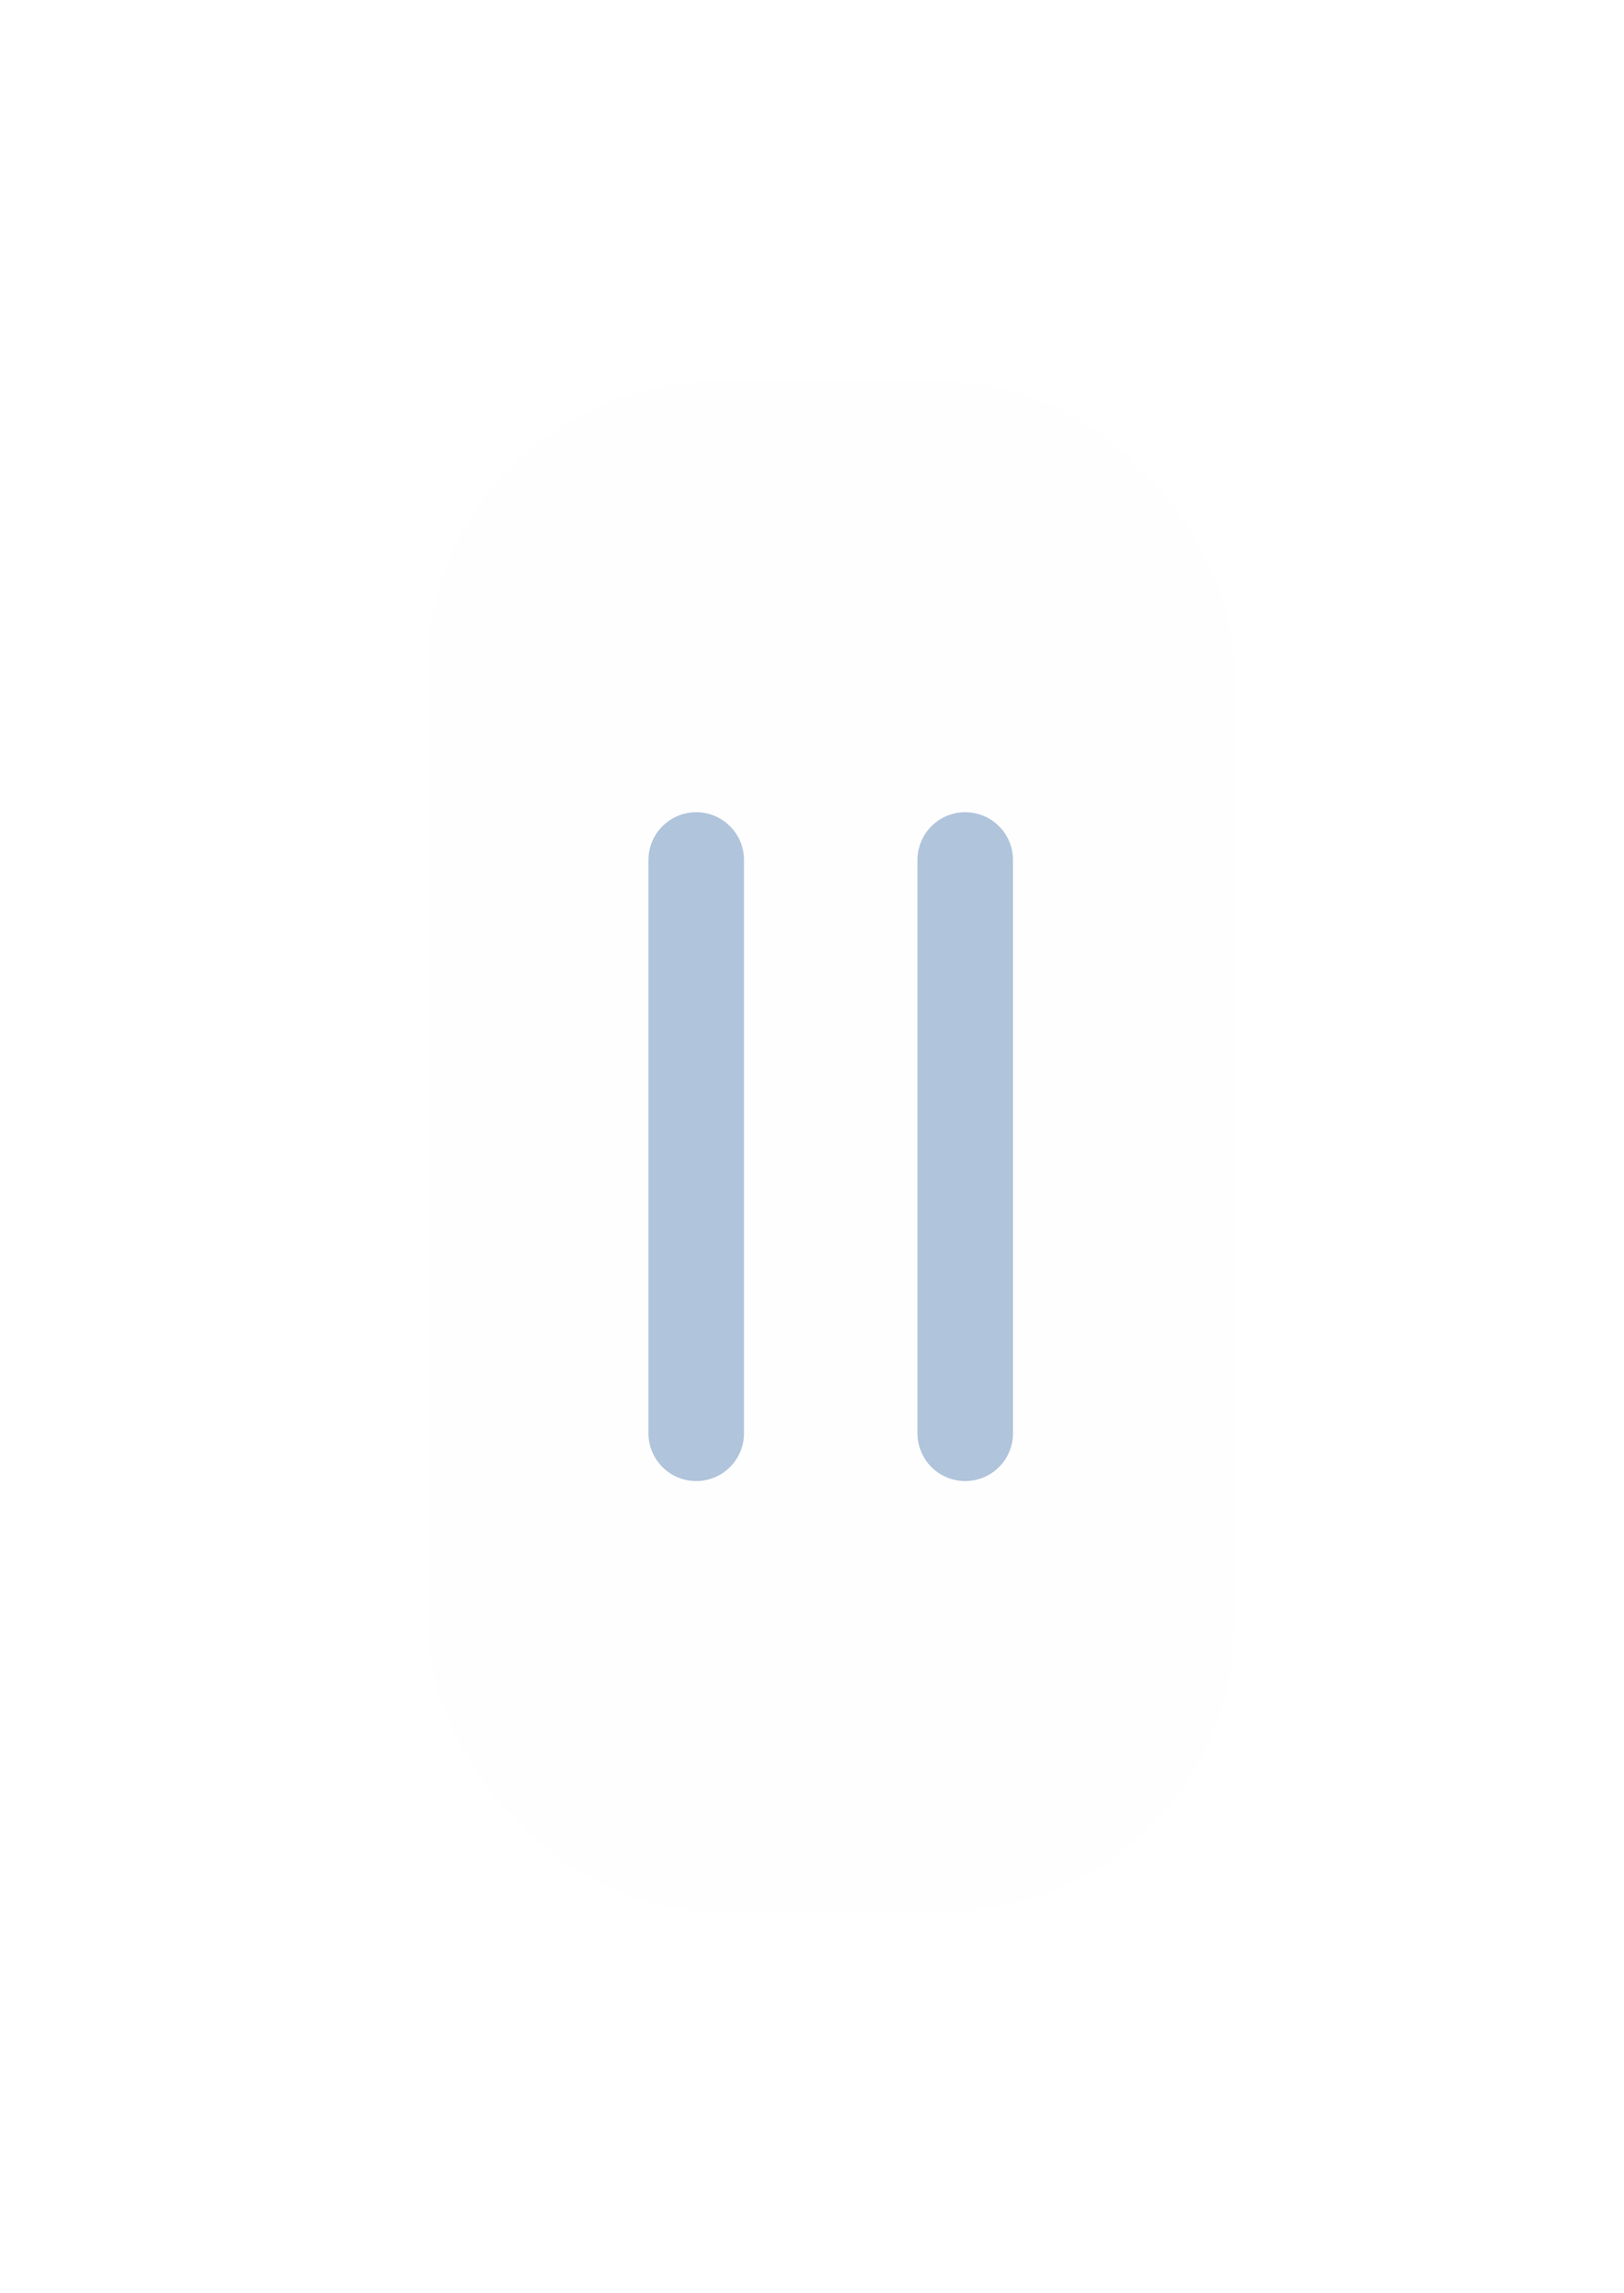 <svg width="17" height="24" viewBox="0 0 17 24" fill="none" xmlns="http://www.w3.org/2000/svg">
<g filter="url(#filter0_d_5428_16408)">
<rect x="4.473" y="4" width="8.446" height="16" rx="3" fill="#FEFEFF"/>
</g>
<path d="M7.288 9V15" stroke="#B0C4DB" stroke-linecap="round"/>
<path d="M10.104 9V15" stroke="#B0C4DB" stroke-linecap="round"/>
<defs>
<filter id="filter0_d_5428_16408" x="0.473" y="0" width="16.446" height="24" filterUnits="userSpaceOnUse" color-interpolation-filters="sRGB">
<feFlood flood-opacity="0" result="BackgroundImageFix"/>
<feColorMatrix in="SourceAlpha" type="matrix" values="0 0 0 0 0 0 0 0 0 0 0 0 0 0 0 0 0 0 127 0" result="hardAlpha"/>
<feOffset/>
<feGaussianBlur stdDeviation="2"/>
<feComposite in2="hardAlpha" operator="out"/>
<feColorMatrix type="matrix" values="0 0 0 0 0 0 0 0 0 0 0 0 0 0 0 0 0 0 0.15 0"/>
<feBlend mode="normal" in2="BackgroundImageFix" result="effect1_dropShadow_5428_16408"/>
<feBlend mode="normal" in="SourceGraphic" in2="effect1_dropShadow_5428_16408" result="shape"/>
</filter>
</defs>
</svg>
